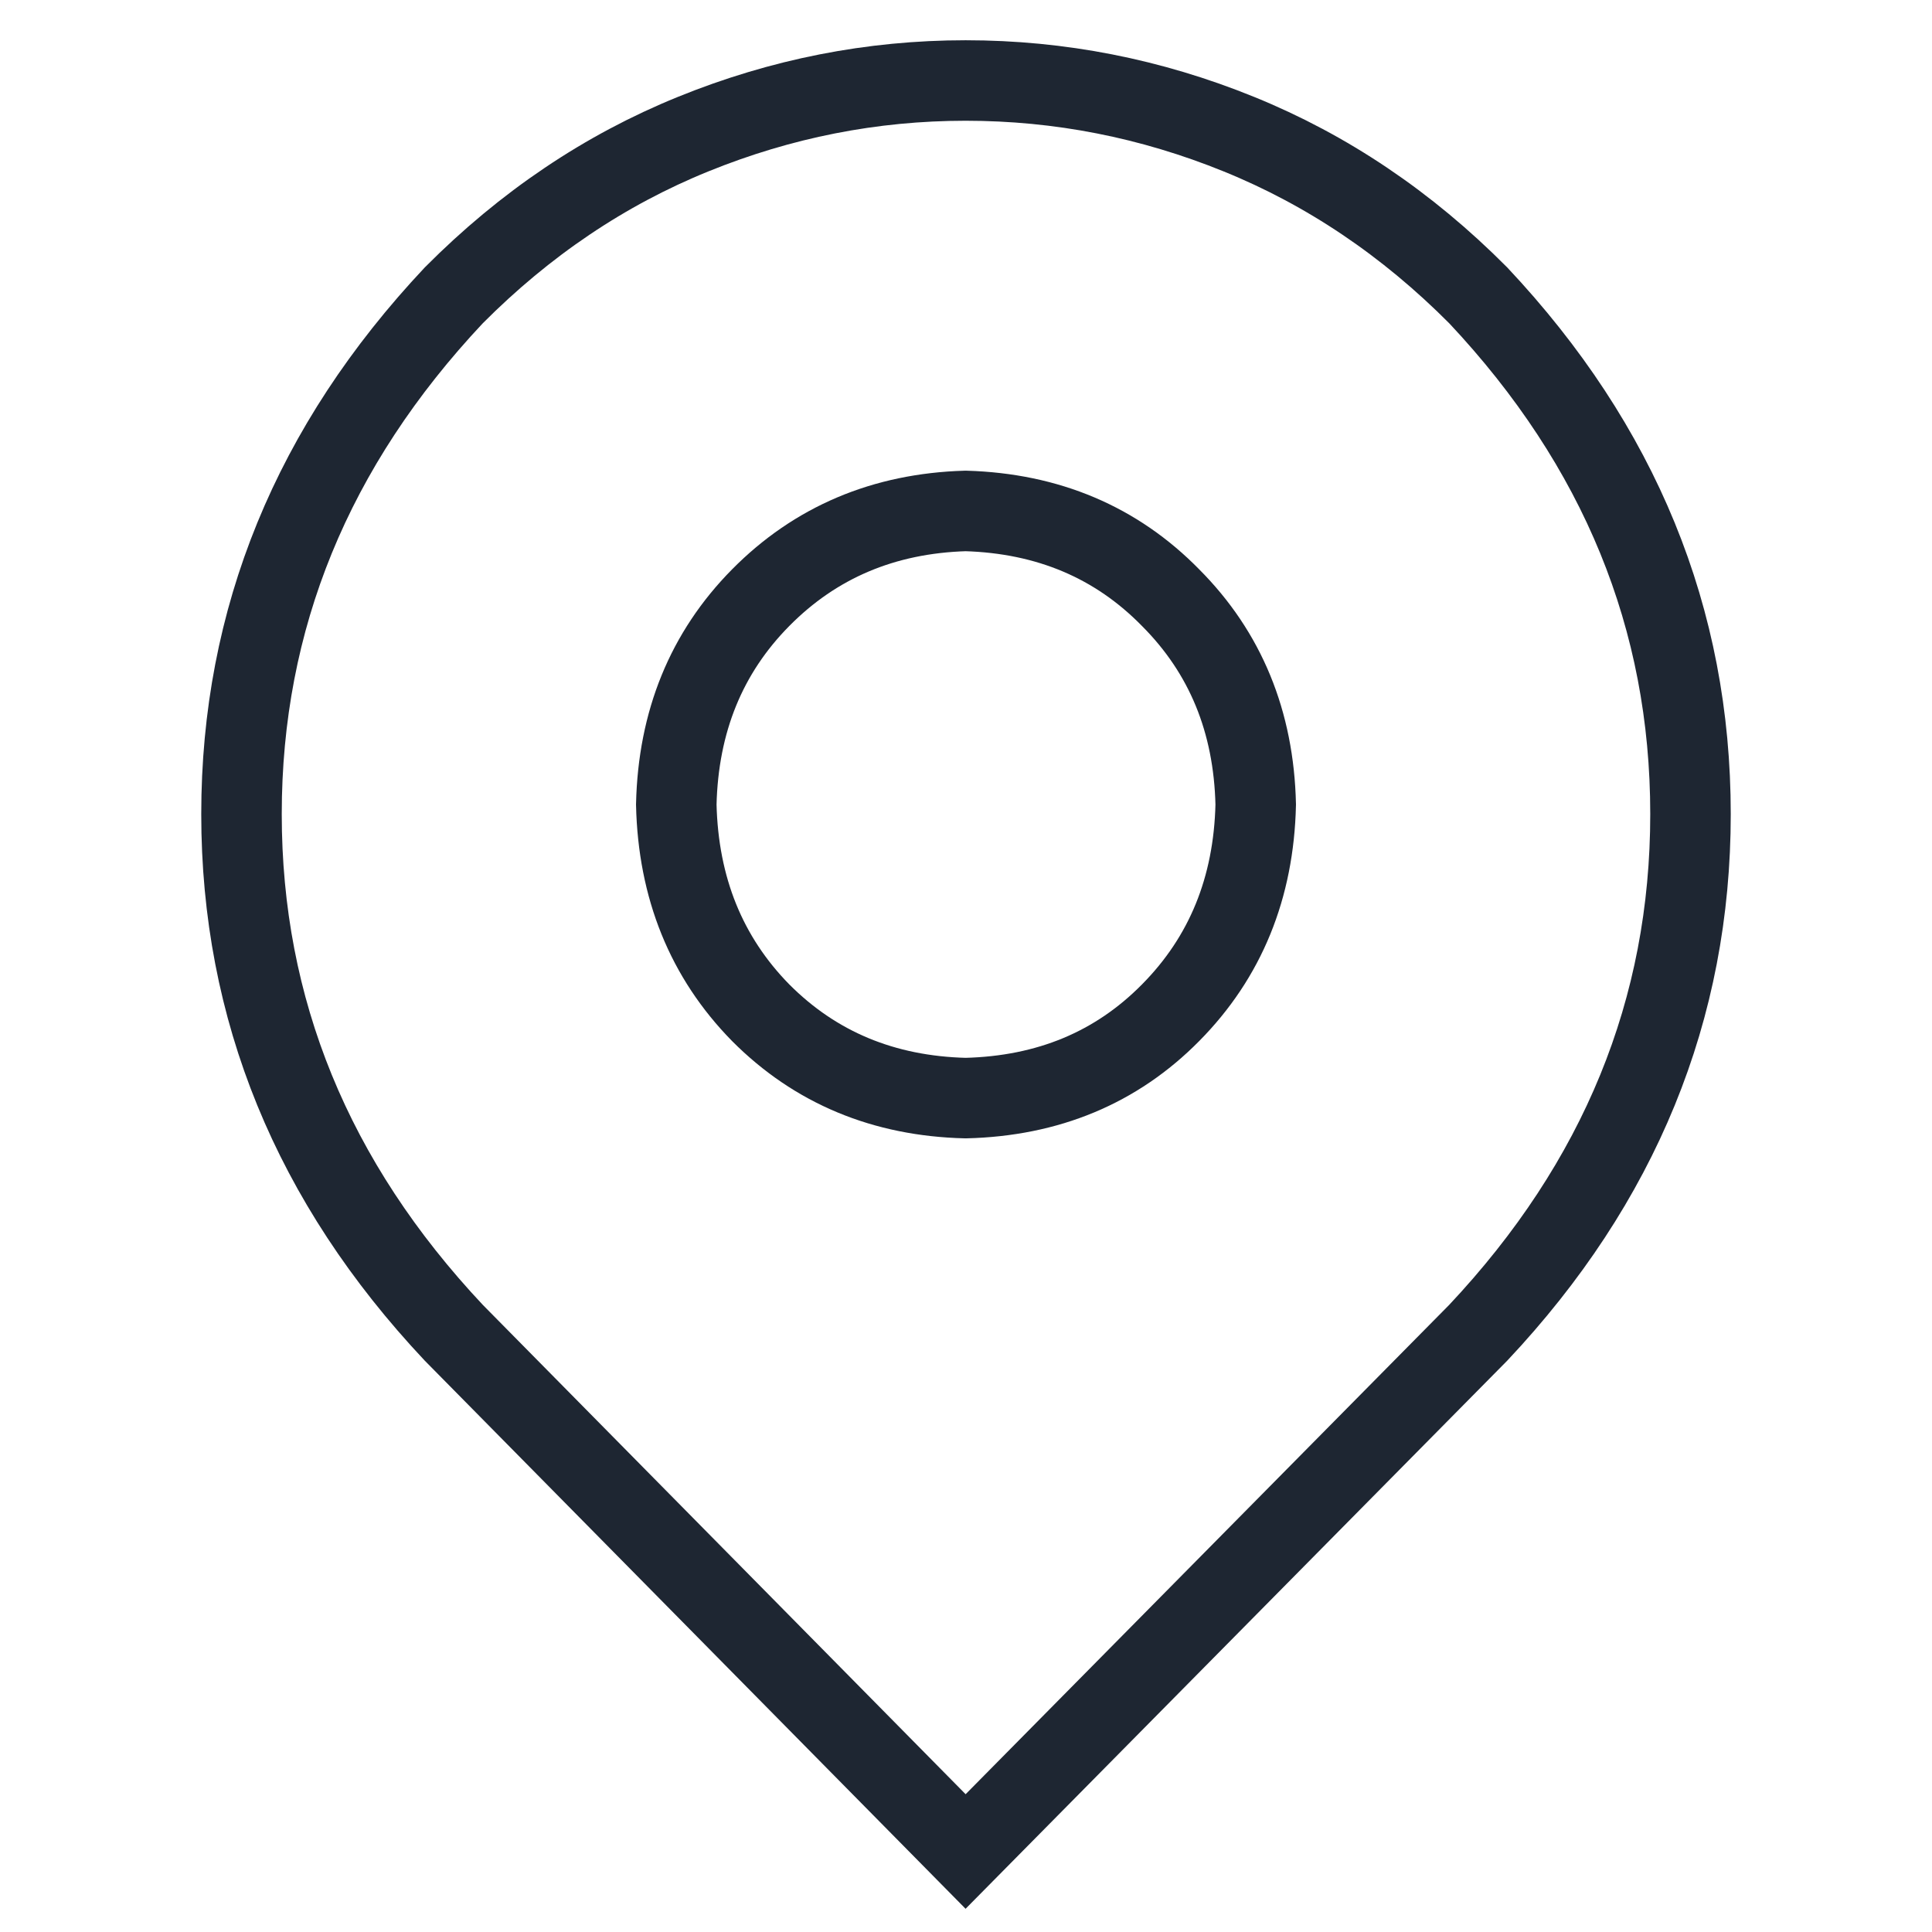 <svg width="24" height="24" viewBox="0 0 24 24" fill="none" xmlns="http://www.w3.org/2000/svg">
<path d="M18.363 3.669C17.478 2.779 16.487 2.112 15.391 1.667C14.296 1.222 13.164 1 11.995 1C10.833 1 9.704 1.222 8.609 1.667C7.513 2.112 6.522 2.779 5.637 3.669C3.879 5.54 3 7.687 3 10.113C3 12.538 3.879 14.686 5.637 16.556L11.995 23L18.363 16.556C20.121 14.686 21 12.538 21 10.113C21 7.687 20.121 5.54 18.363 3.669ZM11.995 6.347C10.978 6.377 10.129 6.737 9.449 7.425C8.774 8.108 8.425 8.964 8.401 9.994C8.425 11.03 8.774 11.892 9.449 12.58C10.129 13.263 10.978 13.616 11.995 13.641C13.019 13.616 13.868 13.263 14.542 12.58C15.223 11.892 15.575 11.03 15.599 9.994C15.575 8.964 15.223 8.108 14.542 7.425C13.868 6.737 13.019 6.377 11.995 6.347Z" stroke="#1E2632"/>
</svg>
